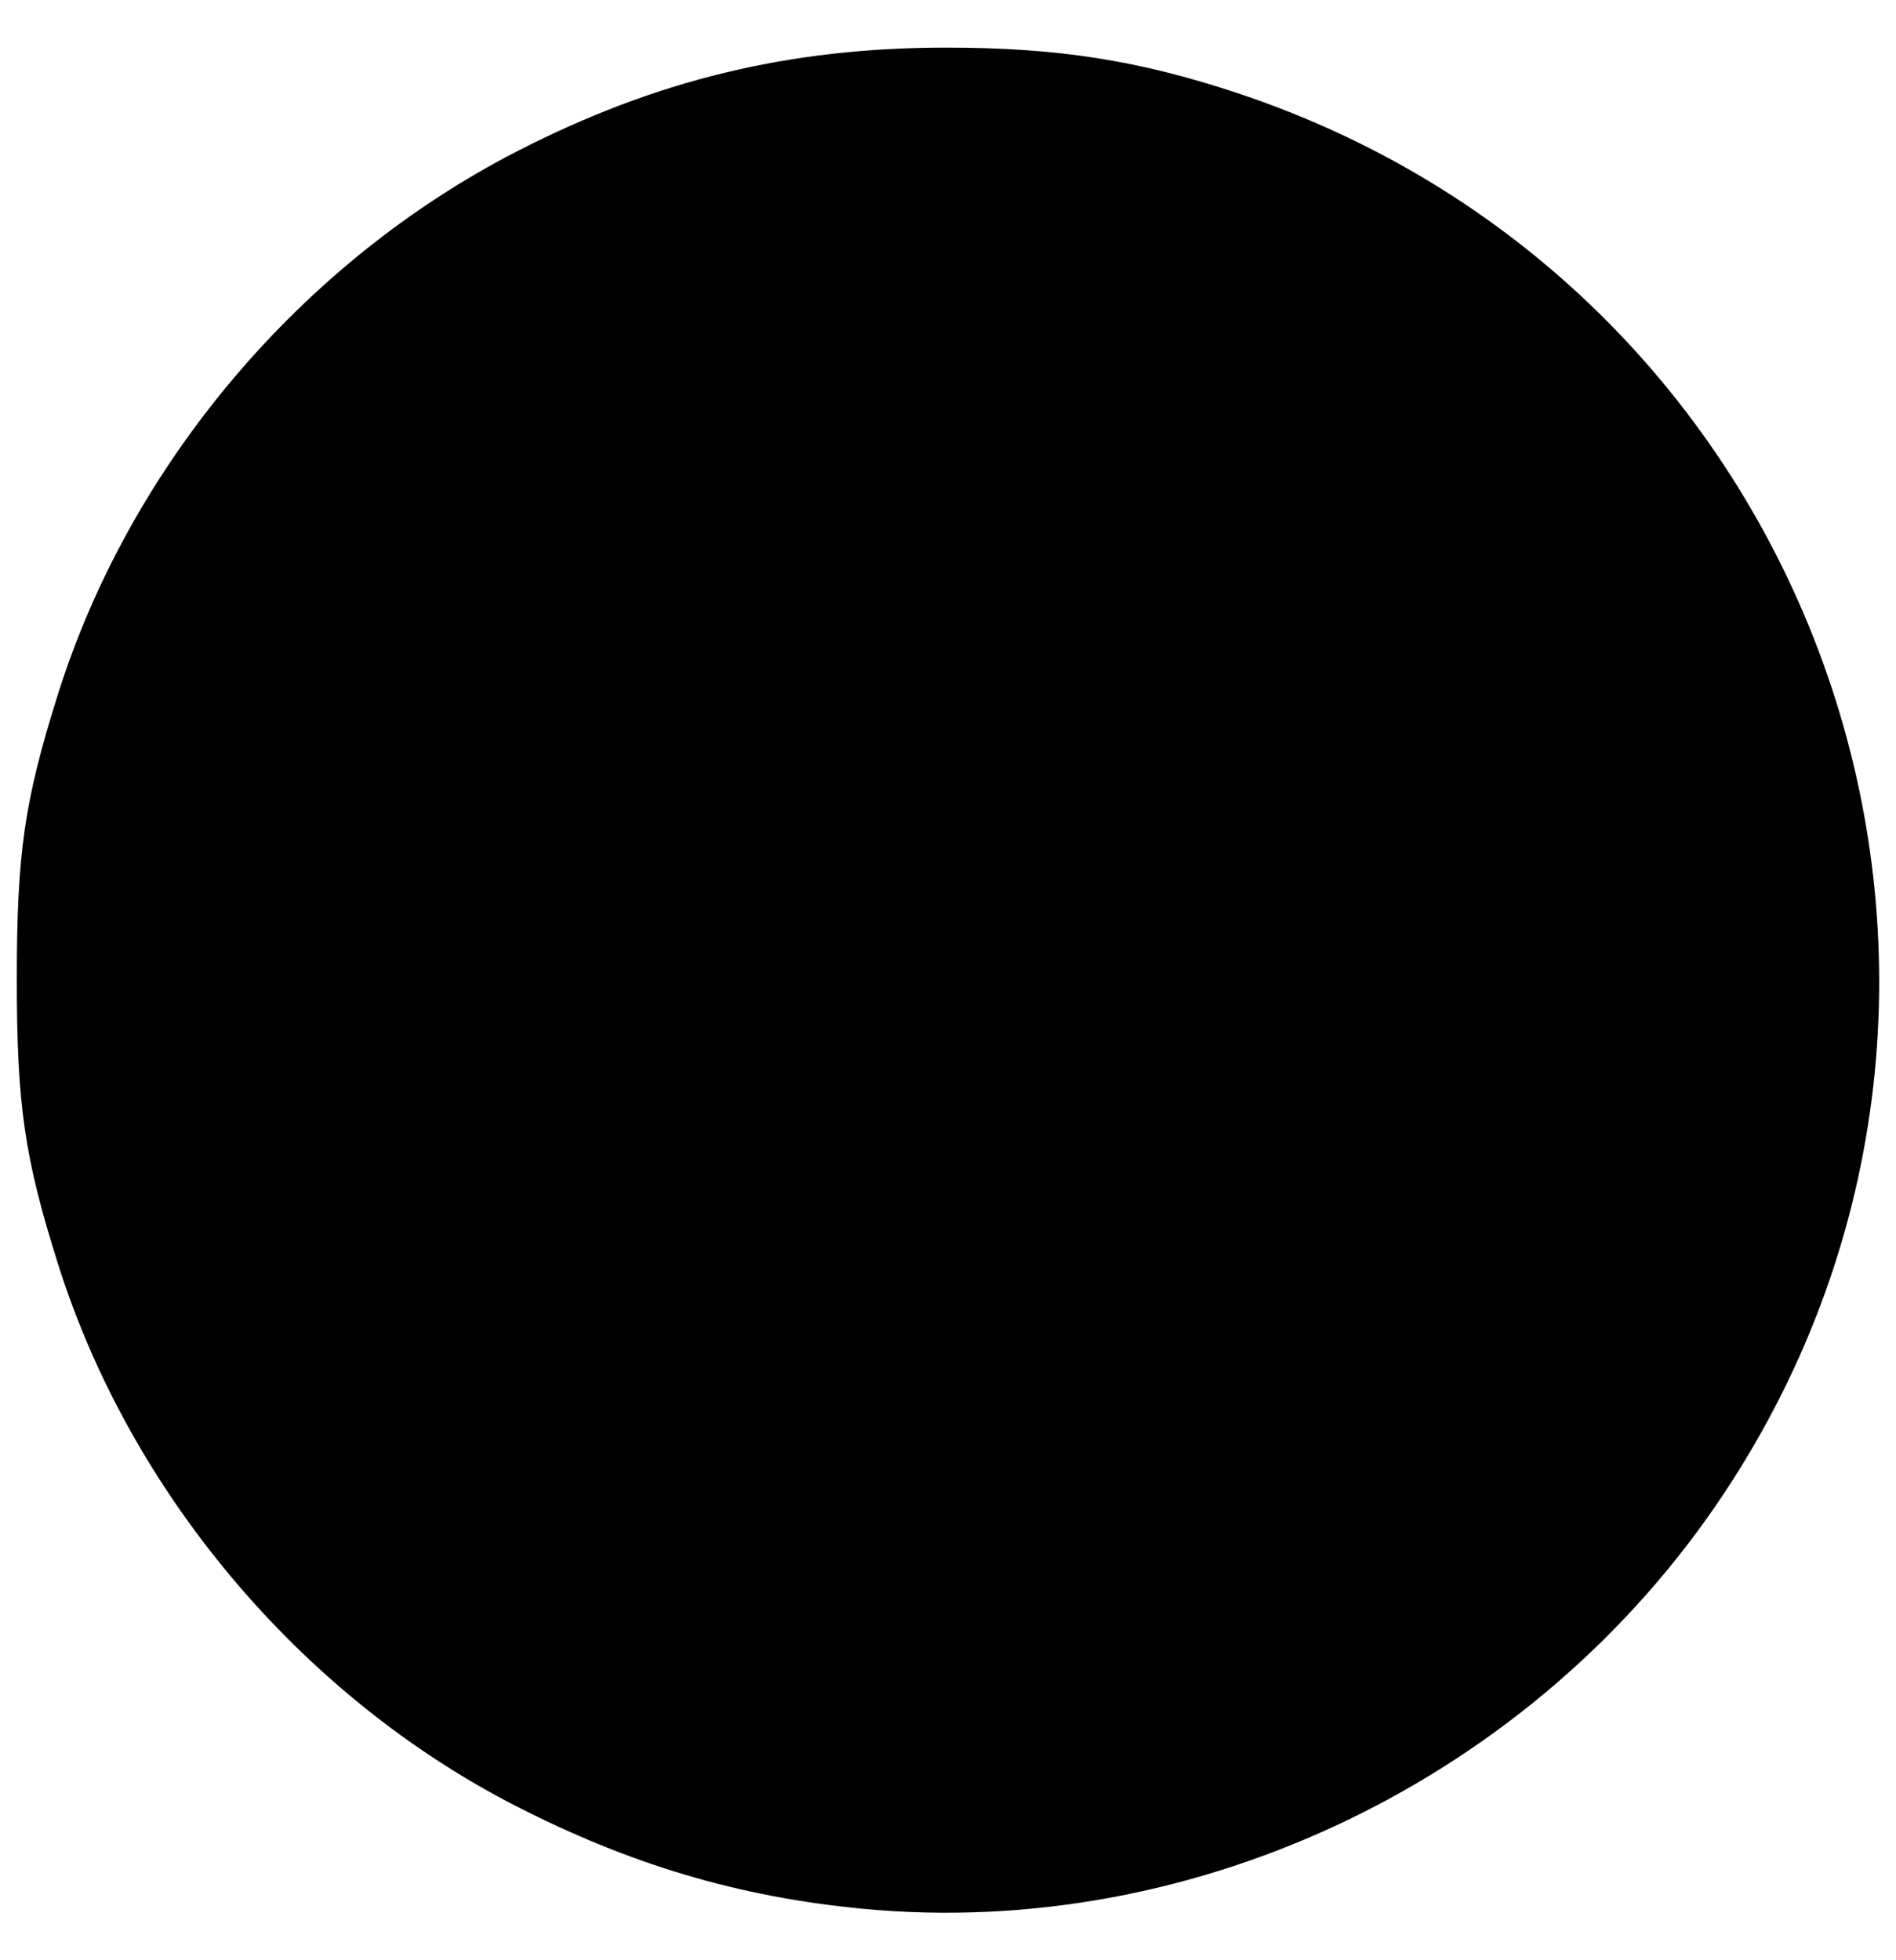 <?xml version="1.0" encoding="UTF-8" standalone="no"?>
<!-- Created with Inkscape (http://www.inkscape.org/) -->

<svg
 xmlns:dc="http://purl.org/dc/elements/1.1/"
 xmlns:cc="http://creativecommons.org/ns#"
 xmlns:rdf="http://www.w3.org/1999/02/22-rdf-syntax-ns#"
 xmlns:svg="http://www.w3.org/2000/svg"
 xmlns="http://www.w3.org/2000/svg"
 version="1.1"
 width="296"
 height="306"
 id="svg3151">
<defs
 id="defs3155" />
<path
 d="M 134.584,297.94 C 115.362,296.094 98.451,291.079 80.549,281.914 47.136,264.808 20.389,233.17 9.082,197.377 3.806,180.675 2.624,172.518 2.624,152.819 2.624,133.119 3.806,124.962 9.082,108.26 20.41,72.401 47.067,40.904 80.717,23.619 102.423,12.47 123.281,7.431 147.731,7.431 165.124,7.431 177.852,9.426 193.315,14.576 284.439,44.922 322.064,153.257 269.193,233.049 239.723,277.525 186.944,302.968 134.584,297.94 z"
 id="path5131"
 style="fill:#000000" />
</svg>
